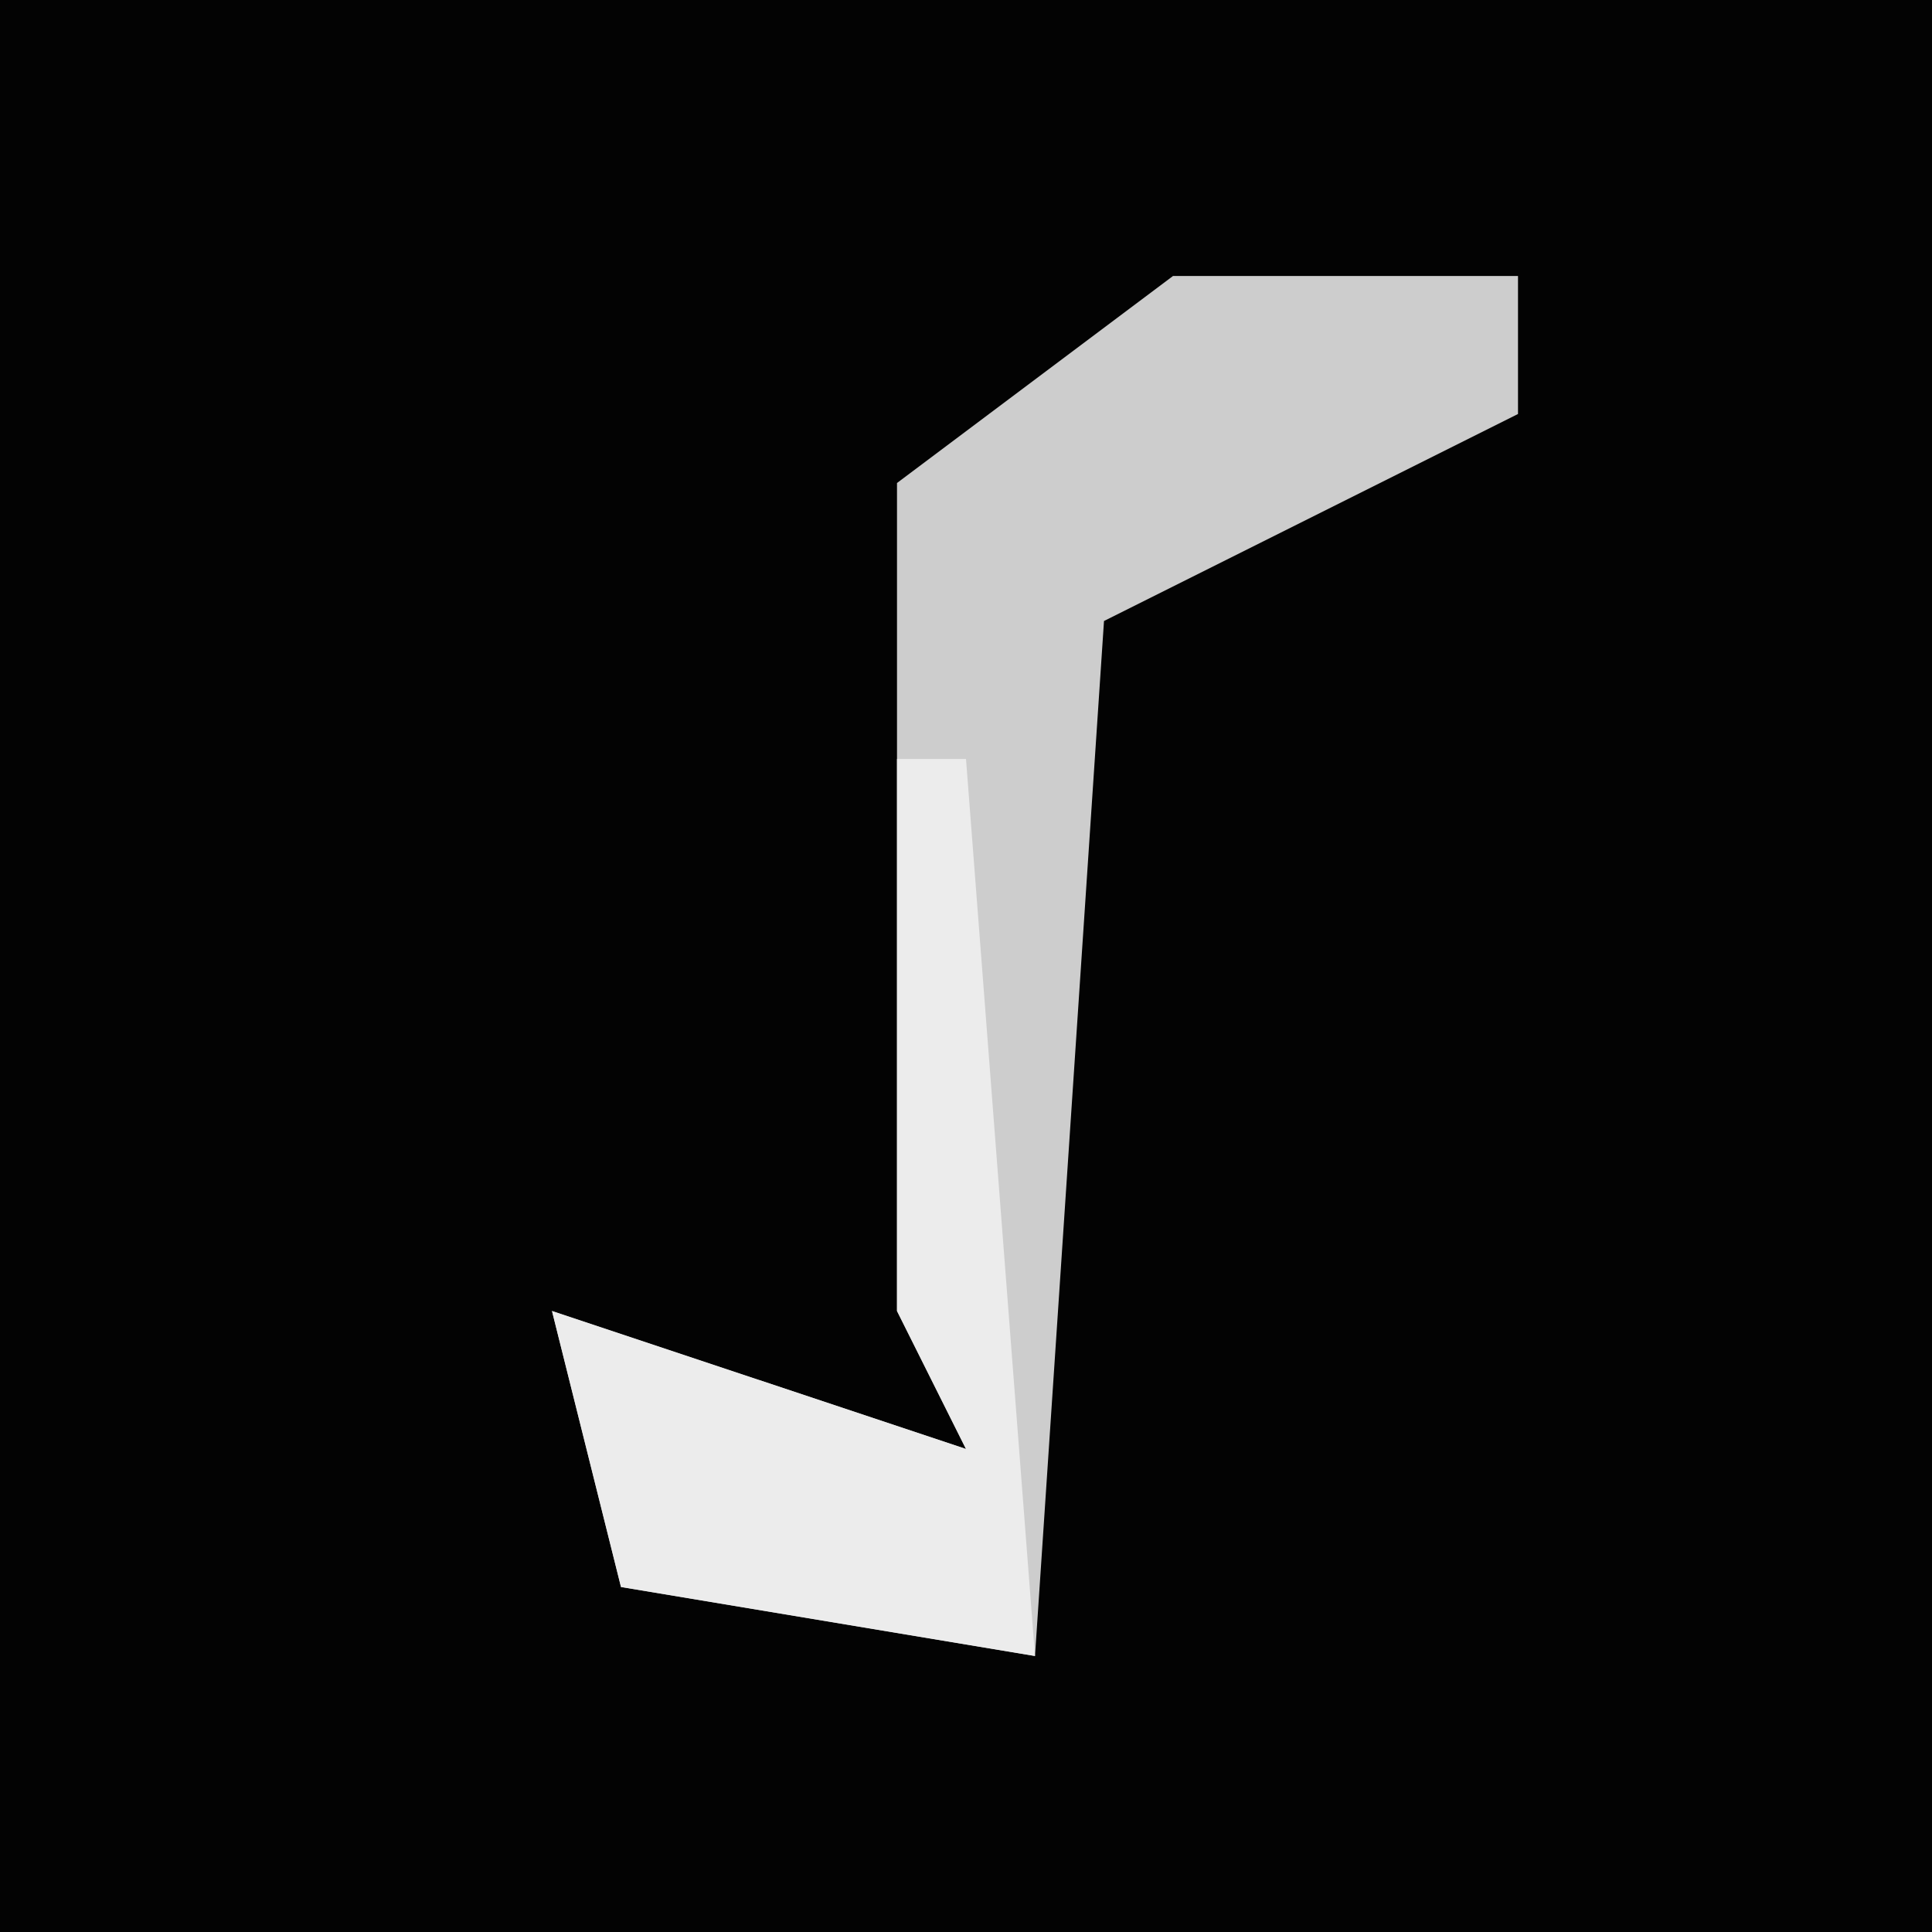 <?xml version="1.0" encoding="UTF-8"?>
<svg version="1.1" xmlns="http://www.w3.org/2000/svg" width="28" height="28">
<path d="M0,0 L28,0 L28,28 L0,28 Z " fill="#030303" transform="translate(0,0)"/>
<path d="M0,0 L5,0 L5,2 L-1,5 L-2,20 L-8,19 L-9,15 L-3,17 L-4,15 L-4,3 Z " fill="#CDCDCD" transform="translate(17,4)"/>
<path d="M0,0 L1,0 L2,13 L-4,12 L-5,8 L1,10 L0,8 Z " fill="#ECECEC" transform="translate(13,11)"/>
</svg>

